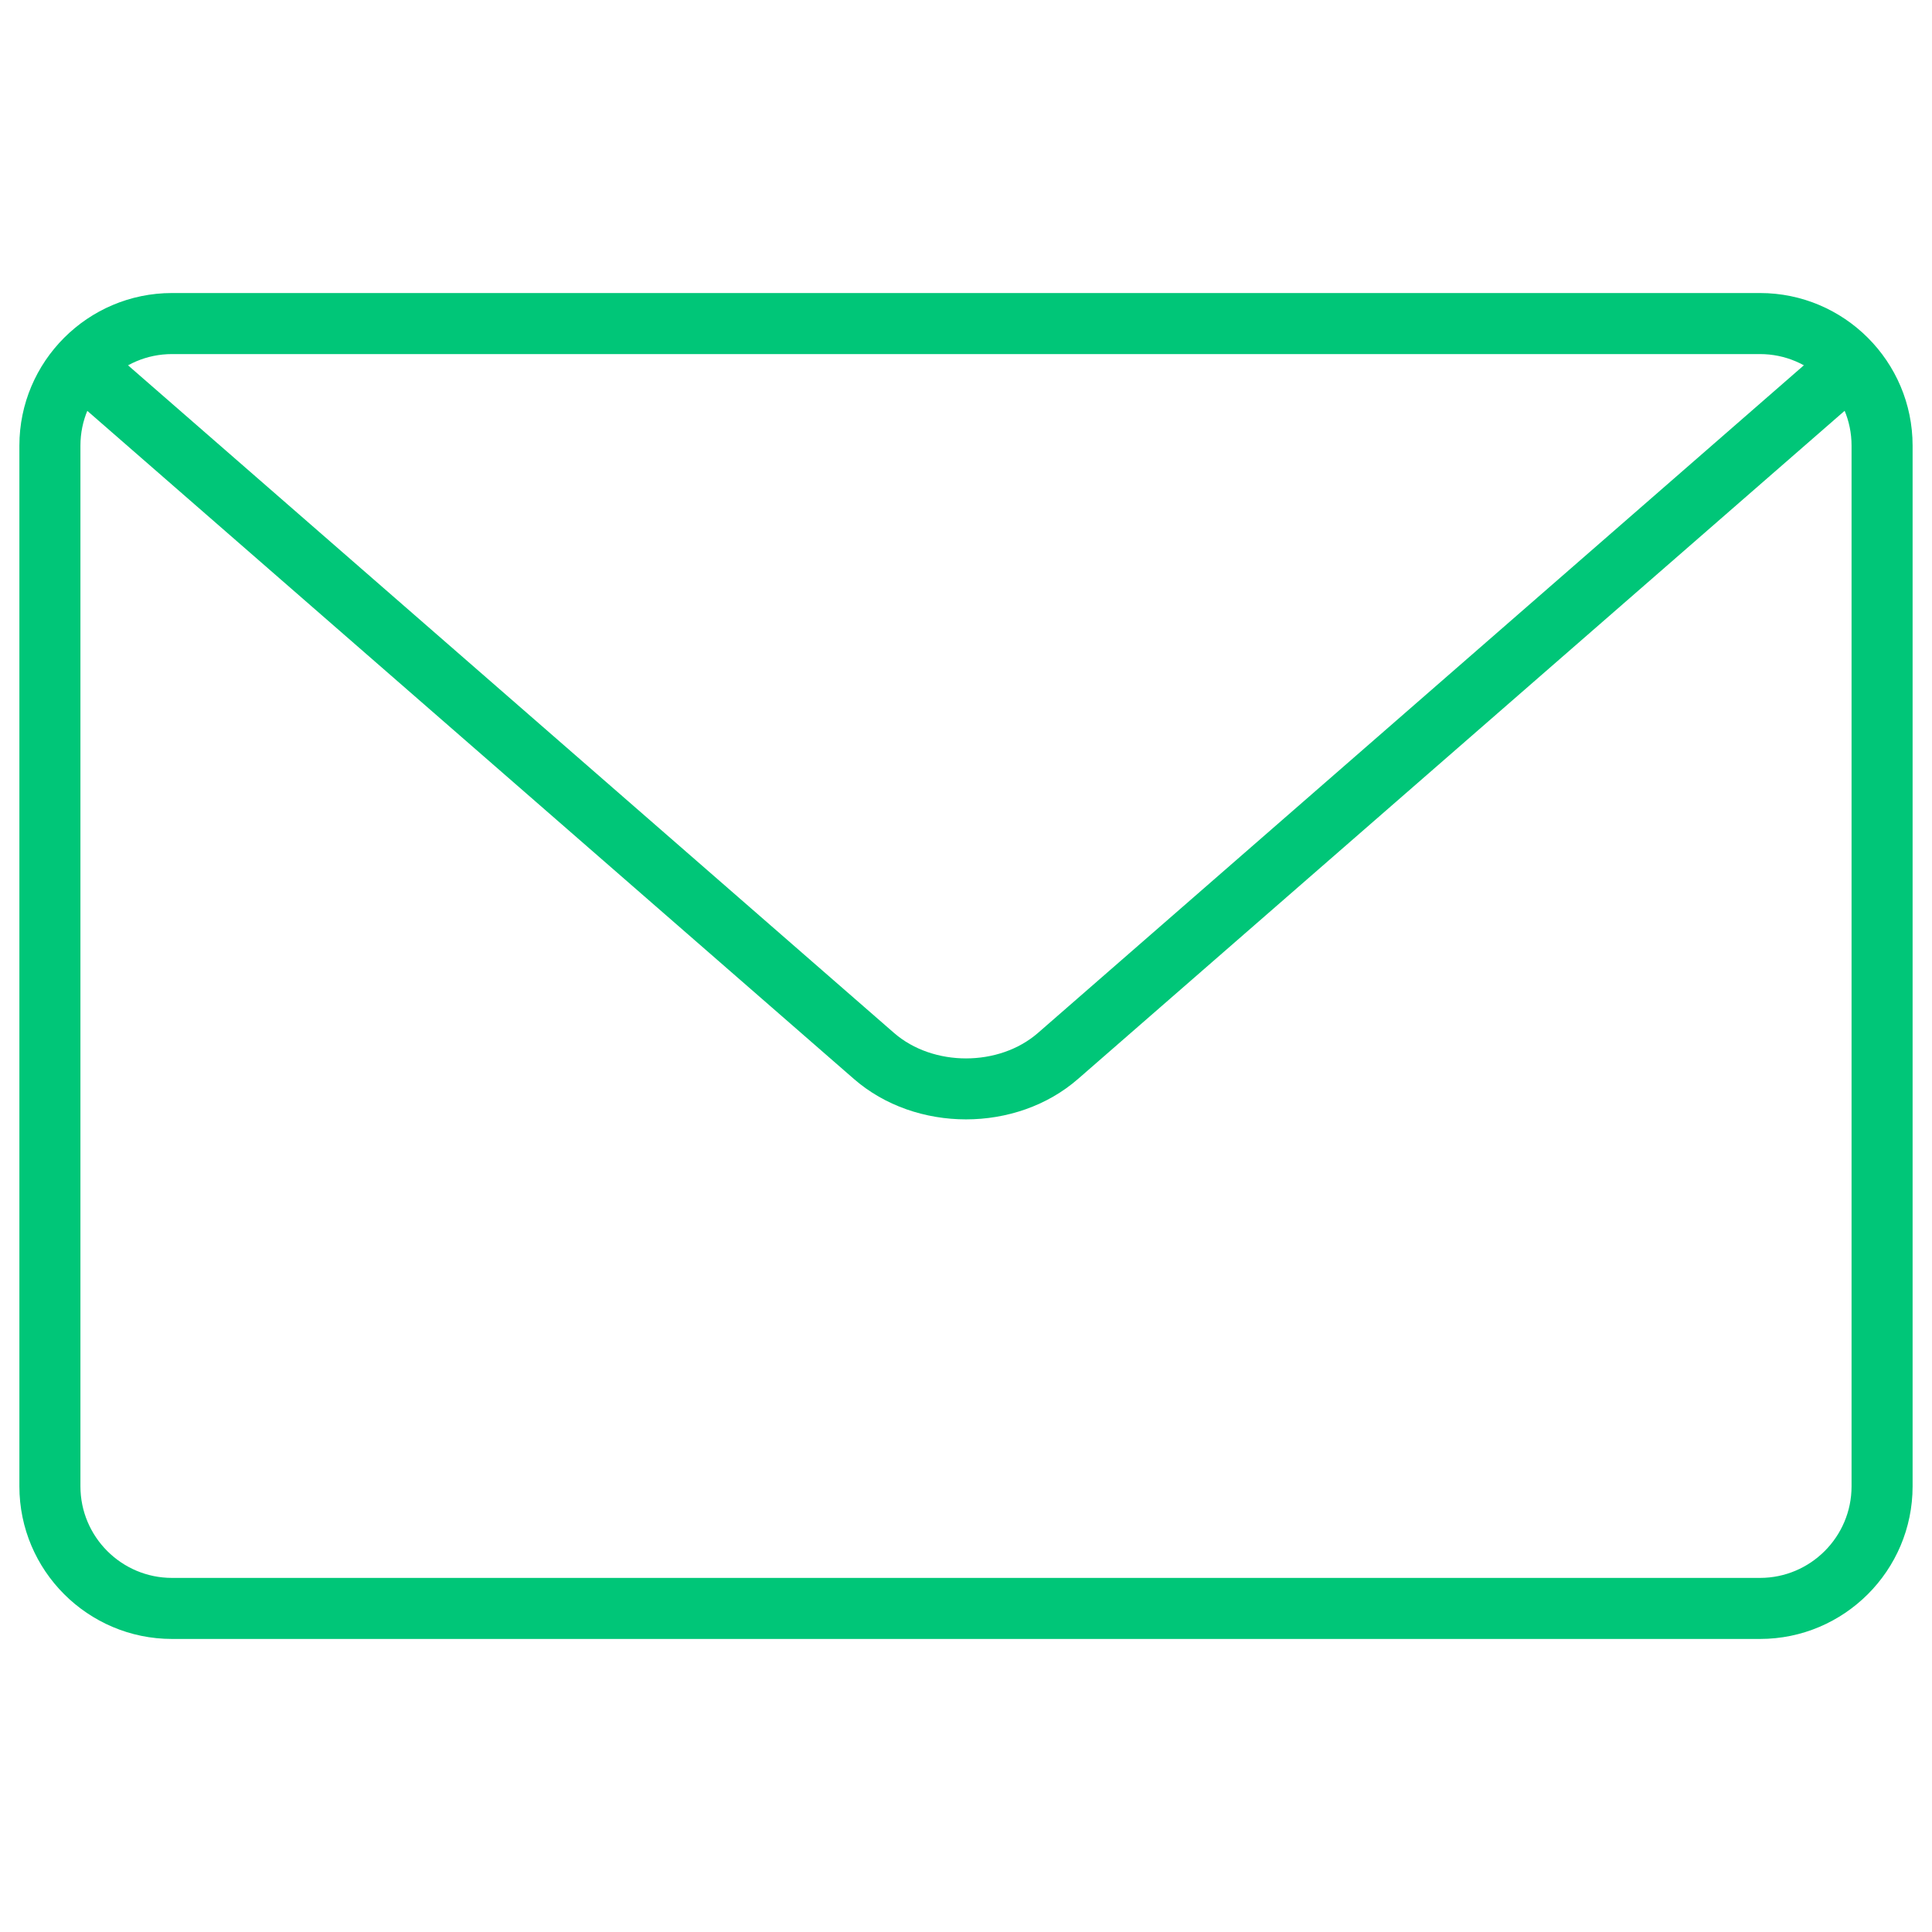 <?xml version="1.0" encoding="UTF-8" standalone="no"?>
<!-- Generator: Adobe Illustrator 16.0.0, SVG Export Plug-In . SVG Version: 6.00 Build 0)  -->

<svg
   xmlns:dc="http://purl.org/dc/elements/1.1/"
   xmlns:cc="http://creativecommons.org/ns#"
   xmlns:rdf="http://www.w3.org/1999/02/22-rdf-syntax-ns#"
   xmlns:svg="http://www.w3.org/2000/svg"
   xmlns="http://www.w3.org/2000/svg"
   xmlns:sodipodi="http://sodipodi.sourceforge.net/DTD/sodipodi-0.dtd"
   xmlns:inkscape="http://www.inkscape.org/namespaces/inkscape"
   version="1.1"
   id="Capa_1"
   x="0px"
   y="0px"
   viewBox="0 0 438.536 438.535"
   style="enable-background:new 0 0 438.536 438.535;"
   xml:space="preserve"
   sodipodi:docname="mail-green.svg"
   inkscape:version="0.92.3 (2405546, 2018-03-11)"><defs
     id="defs15" /><sodipodi:namedview
     pagecolor="#ffffff"
     bordercolor="#666666"
     borderopacity="1"
     objecttolerance="10"
     gridtolerance="10"
     guidetolerance="10"
     inkscape:pageopacity="0"
     inkscape:pageshadow="2"
     inkscape:window-width="1691"
     inkscape:window-height="970"
     id="namedview13"
     showgrid="false"
     inkscape:zoom="0.53815544"
     inkscape:cx="260.14839"
     inkscape:cy="157.94692"
     inkscape:window-x="0"
     inkscape:window-y="27"
     inkscape:window-maximized="0"
     inkscape:current-layer="Capa_1" /><g
     style="fill:#00c678;fill-opacity:1;stroke:none;stroke-width:0.072"
     id="g6"
     transform="matrix(13.857,0,0,13.857,4.4,4.406)"><path
       style="fill:#00c678;fill-opacity:1;stroke:none;stroke-width:0.072"
       id="path2"
       d="M 28.512,26.529 H 2.5 C 1.122,26.529 0,25.408 0,24.029 V 6.982 c 0,-1.379 1.122,-2.5 2.5,-2.5 h 26.012 c 1.378,0 2.5,1.121 2.5,2.5 v 17.047 c 0,1.379 -1.122,2.5 -2.5,2.5 z M 2.5,5.482 C 1.673,5.482 1,6.155 1,6.982 v 17.047 c 0,0.827 0.673,1.5 1.5,1.5 h 26.012 c 0.827,0 1.5,-0.673 1.5,-1.5 V 6.982 c 0,-0.827 -0.673,-1.5 -1.5,-1.5 z"
       inkscape:connector-curvature="0" /><path
       style="fill:#00c678;fill-opacity:1;stroke:none;stroke-width:0.072"
       id="path4-7"
       d="m 15.506,18.018 c -0.665,0 -1.33,-0.221 -1.836,-0.662 L 0.891,6.219 C 0.683,6.037 0.661,5.722 0.843,5.514 1.025,5.304 1.341,5.284 1.549,5.465 l 12.778,11.137 c 0.64,0.557 1.72,0.556 2.358,0 L 29.46,5.466 c 0.207,-0.183 0.522,-0.162 0.706,0.049 0.182,0.208 0.16,0.523 -0.048,0.705 L 17.342,17.355 c -0.506,0.442 -1.171,0.663 -1.836,0.663 z"
       inkscape:connector-curvature="0" /></g></svg>
